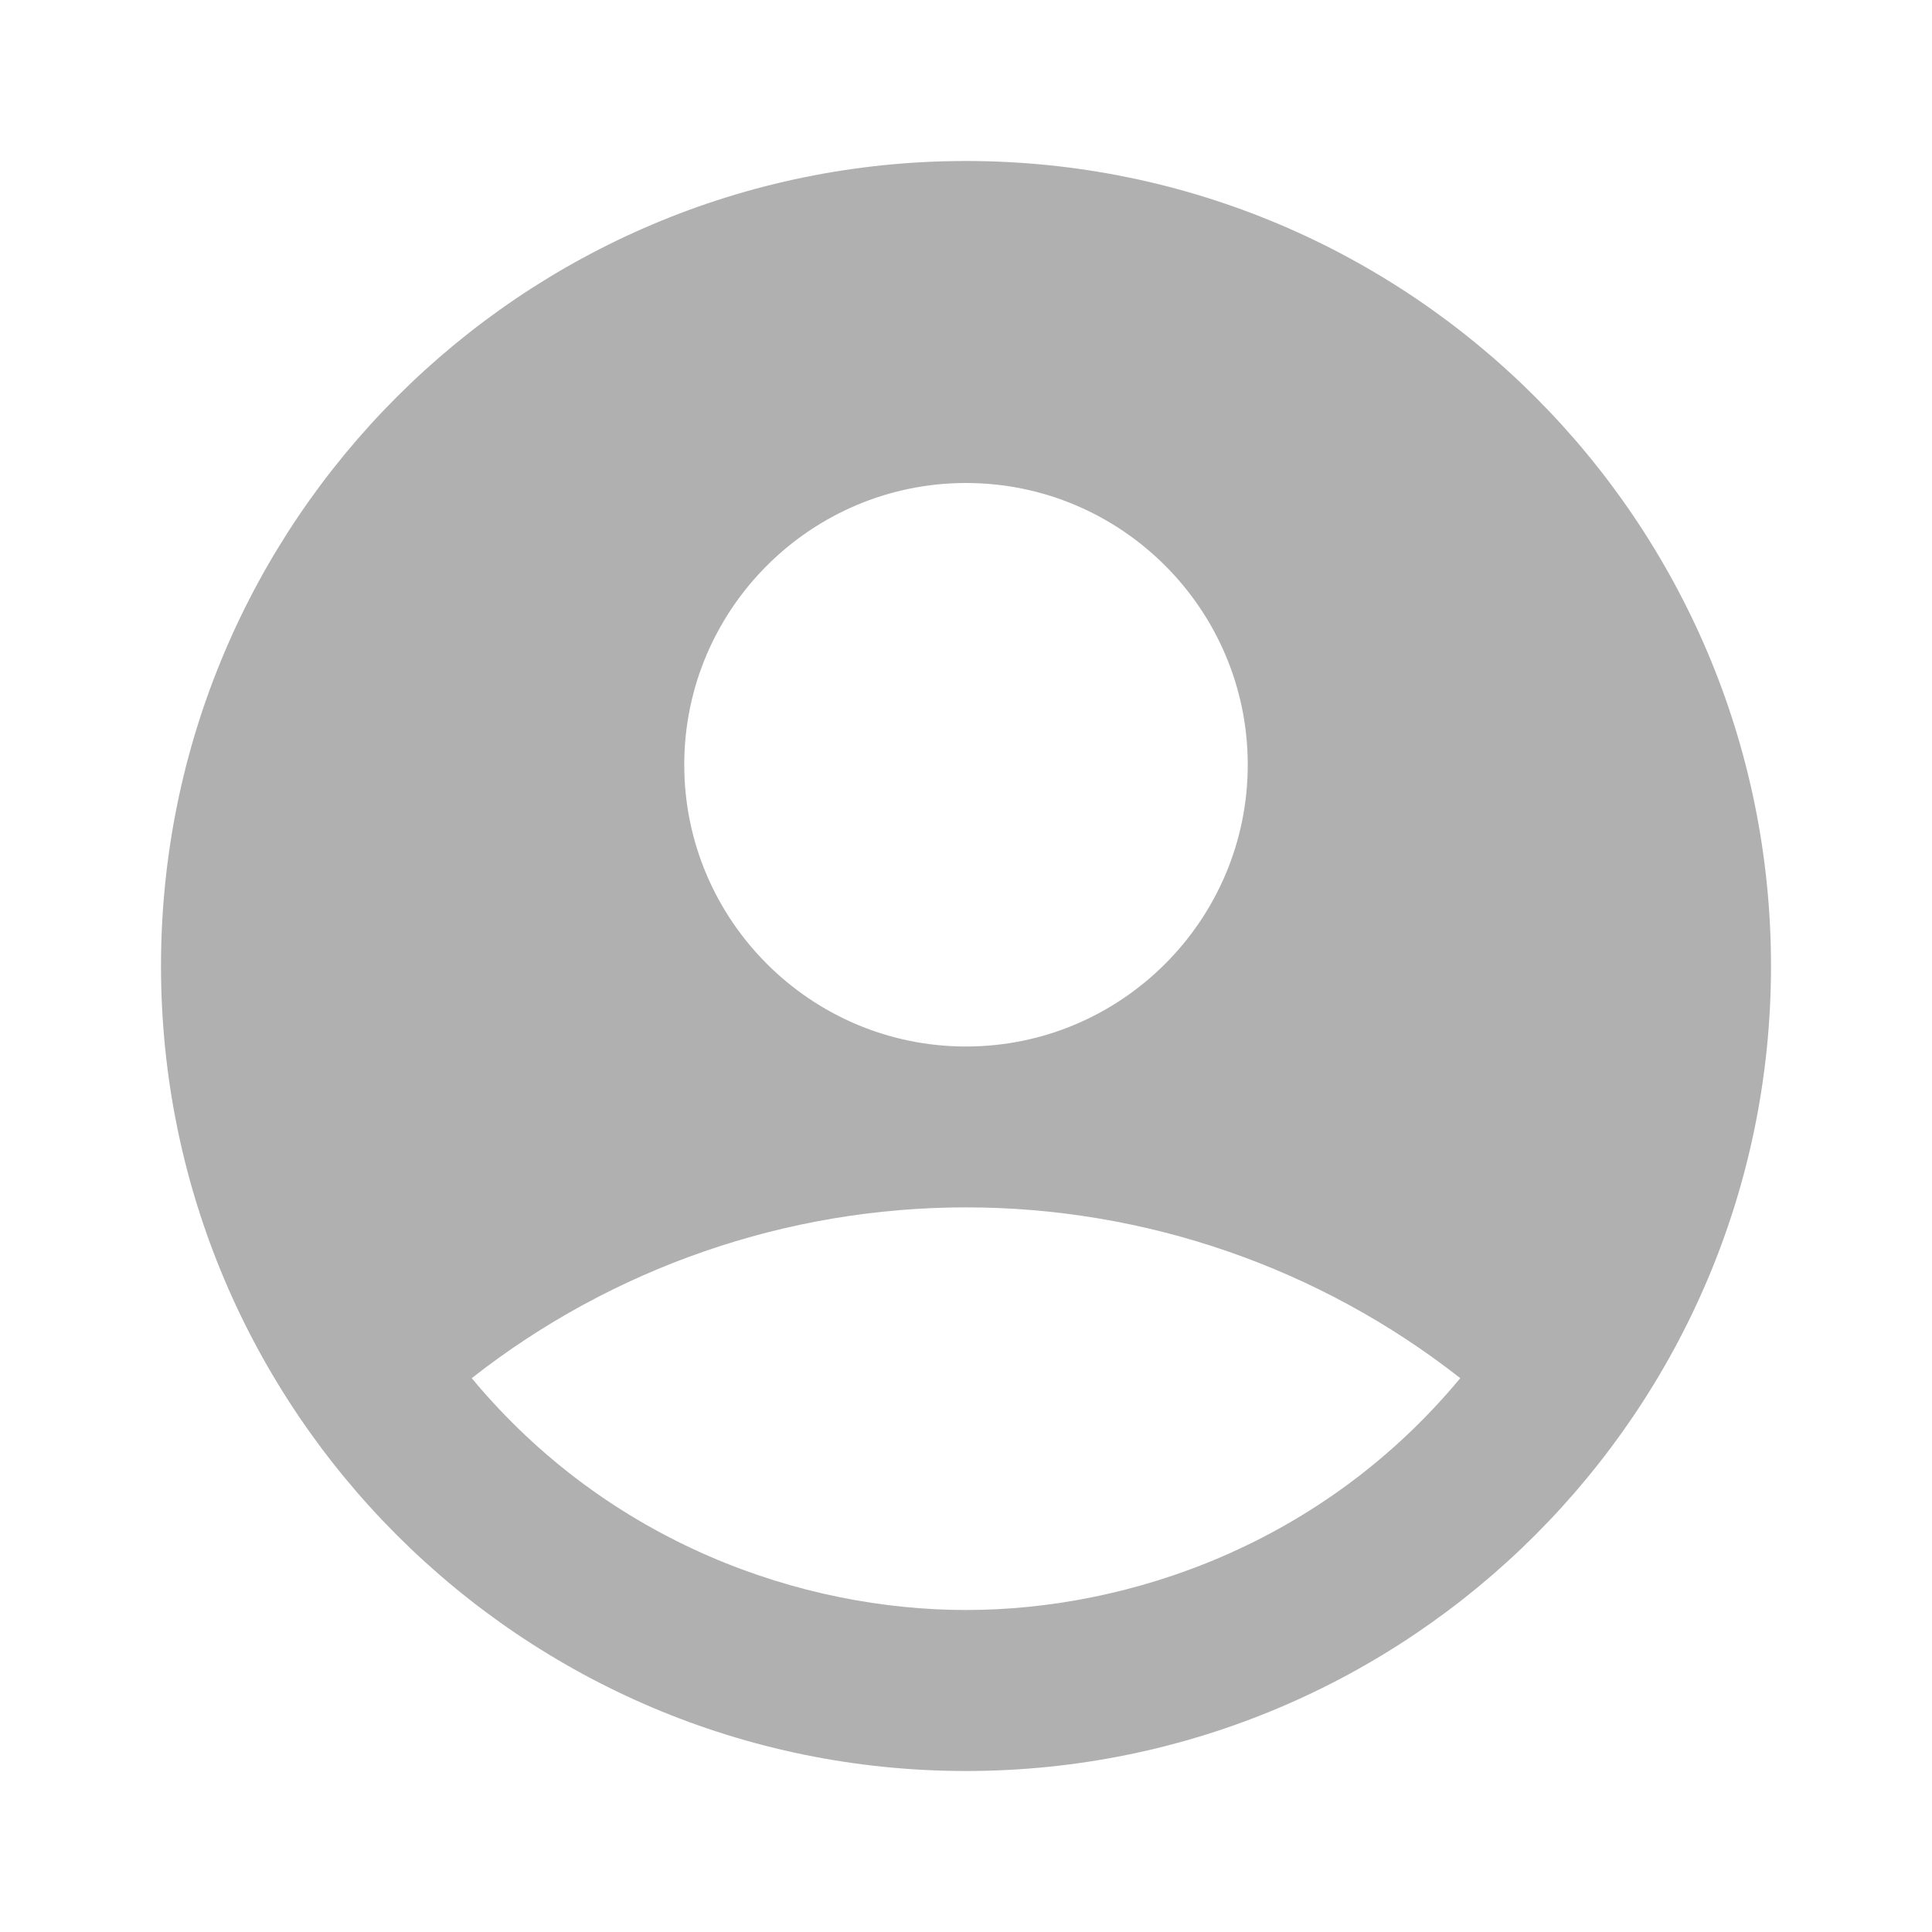 <svg xmlns="http://www.w3.org/2000/svg" width="25" height="25" viewBox="0 0 30 30" fill="none">
  <path d="M15 2.5C8.1 2.5 2.5 8.1 2.5 15C2.5 21.9 8.1 27.5 15 27.5C21.9 27.5 27.5 21.9 27.5 15C27.5 8.1 21.9 2.5 15 2.5ZM15 7.5C17.413 7.5 19.375 9.463 19.375 11.875C19.375 14.287 17.413 16.25 15 16.25C12.588 16.25 10.625 14.287 10.625 11.875C10.625 9.463 12.588 7.5 15 7.5ZM15 25C12.463 25 9.463 23.975 7.325 21.4C9.515 19.682 12.217 18.748 15 18.748C17.783 18.748 20.485 19.682 22.675 21.4C20.538 23.975 17.538 25 15 25Z" fill="#B0B0B0"/>
</svg>